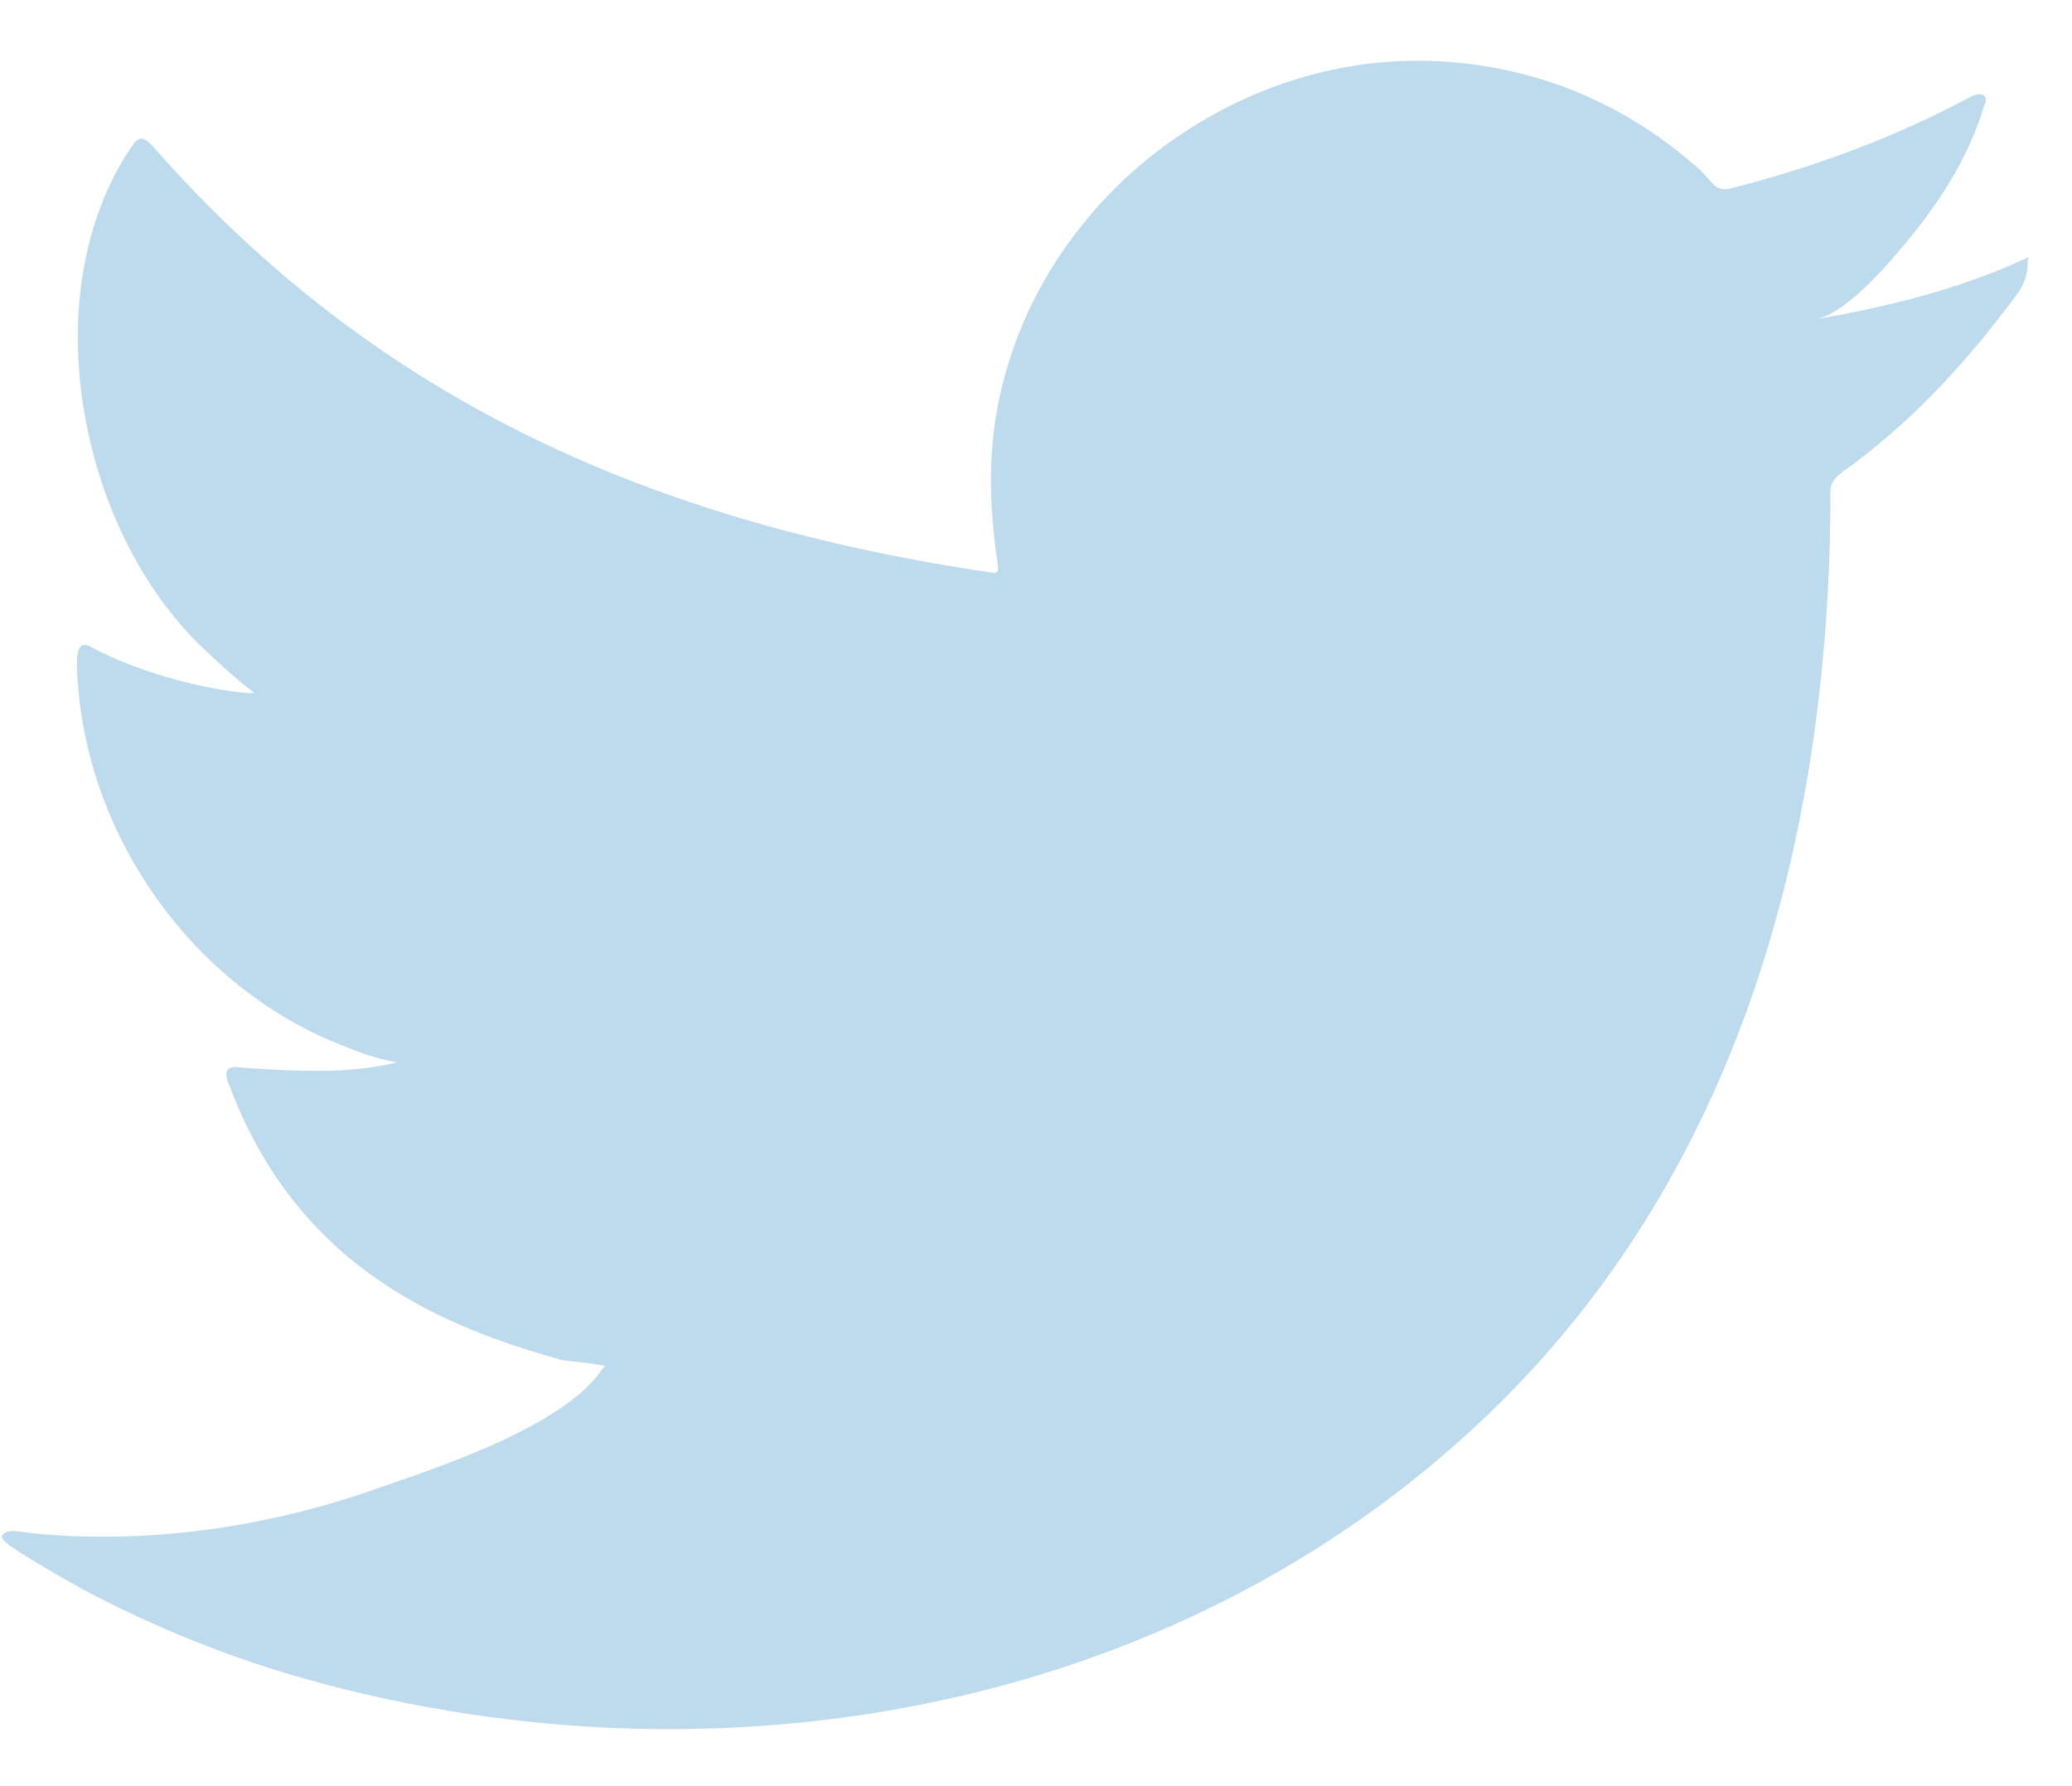 <svg width="29" height="25" viewBox="0 0 29 25" fill="none" xmlns="http://www.w3.org/2000/svg">
<path d="M28.28 3.65C27.38 4.06 26.38 4.3 25.41 4.47C25.87 4.39 26.55 3.56 26.82 3.22C27.23 2.7 27.58 2.12 27.77 1.48C27.8 1.43 27.81 1.37 27.76 1.33C27.7 1.31 27.66 1.32 27.61 1.34C26.53 1.92 25.4 2.34 24.21 2.64C24.11 2.66 24.04 2.64 23.98 2.58C23.88 2.47 23.79 2.36 23.68 2.28C23.18 1.85 22.64 1.52 22.03 1.27C21.23 0.95 20.36 0.81 19.5 0.86C18.66 0.91 17.84 1.15 17.1 1.54C16.36 1.93 15.69 2.47 15.17 3.12C14.62 3.79 14.22 4.59 14.02 5.43C13.82 6.24 13.84 7.05 13.96 7.87C13.98 8.01 13.97 8.03 13.84 8.01C9.17 7.31 5.3 5.64 2.15 2.06C2.01 1.9 1.94 1.9 1.83 2.07C0.45 4.13 1.12 7.44 2.84 9.07C3.07 9.29 3.3 9.5 3.56 9.7C3.47 9.72 2.32 9.6 1.3 9.07C1.16 8.98 1.1 9.03 1.08 9.19C1.07 9.41 1.09 9.62 1.12 9.86C1.38 11.95 2.83 13.88 4.81 14.64C5.05 14.74 5.31 14.83 5.56 14.87C5.11 14.97 4.64 15.04 3.35 14.94C3.19 14.91 3.13 14.99 3.19 15.14C4.16 17.79 6.26 18.58 7.84 19.03C8.05 19.07 8.26 19.07 8.47 19.12C8.46 19.14 8.44 19.14 8.43 19.16C7.91 19.96 6.1 20.55 5.26 20.84C3.73 21.38 2.06 21.62 0.44 21.46C0.18 21.42 0.13 21.42 0.06 21.46C-0.01 21.5 0.05 21.57 0.13 21.63C0.46 21.85 0.79 22.04 1.13 22.23C2.16 22.78 3.23 23.21 4.35 23.52C10.14 25.12 16.66 23.94 21.01 19.62C24.42 16.23 25.62 11.55 25.62 6.86C25.62 6.68 25.84 6.58 25.96 6.48C26.85 5.81 27.57 5.01 28.23 4.12C28.38 3.92 28.38 3.74 28.38 3.67C28.38 3.66 28.38 3.65 28.38 3.65C28.4 3.58 28.4 3.6 28.28 3.65Z" fill="#BDDBED"/>
</svg>
